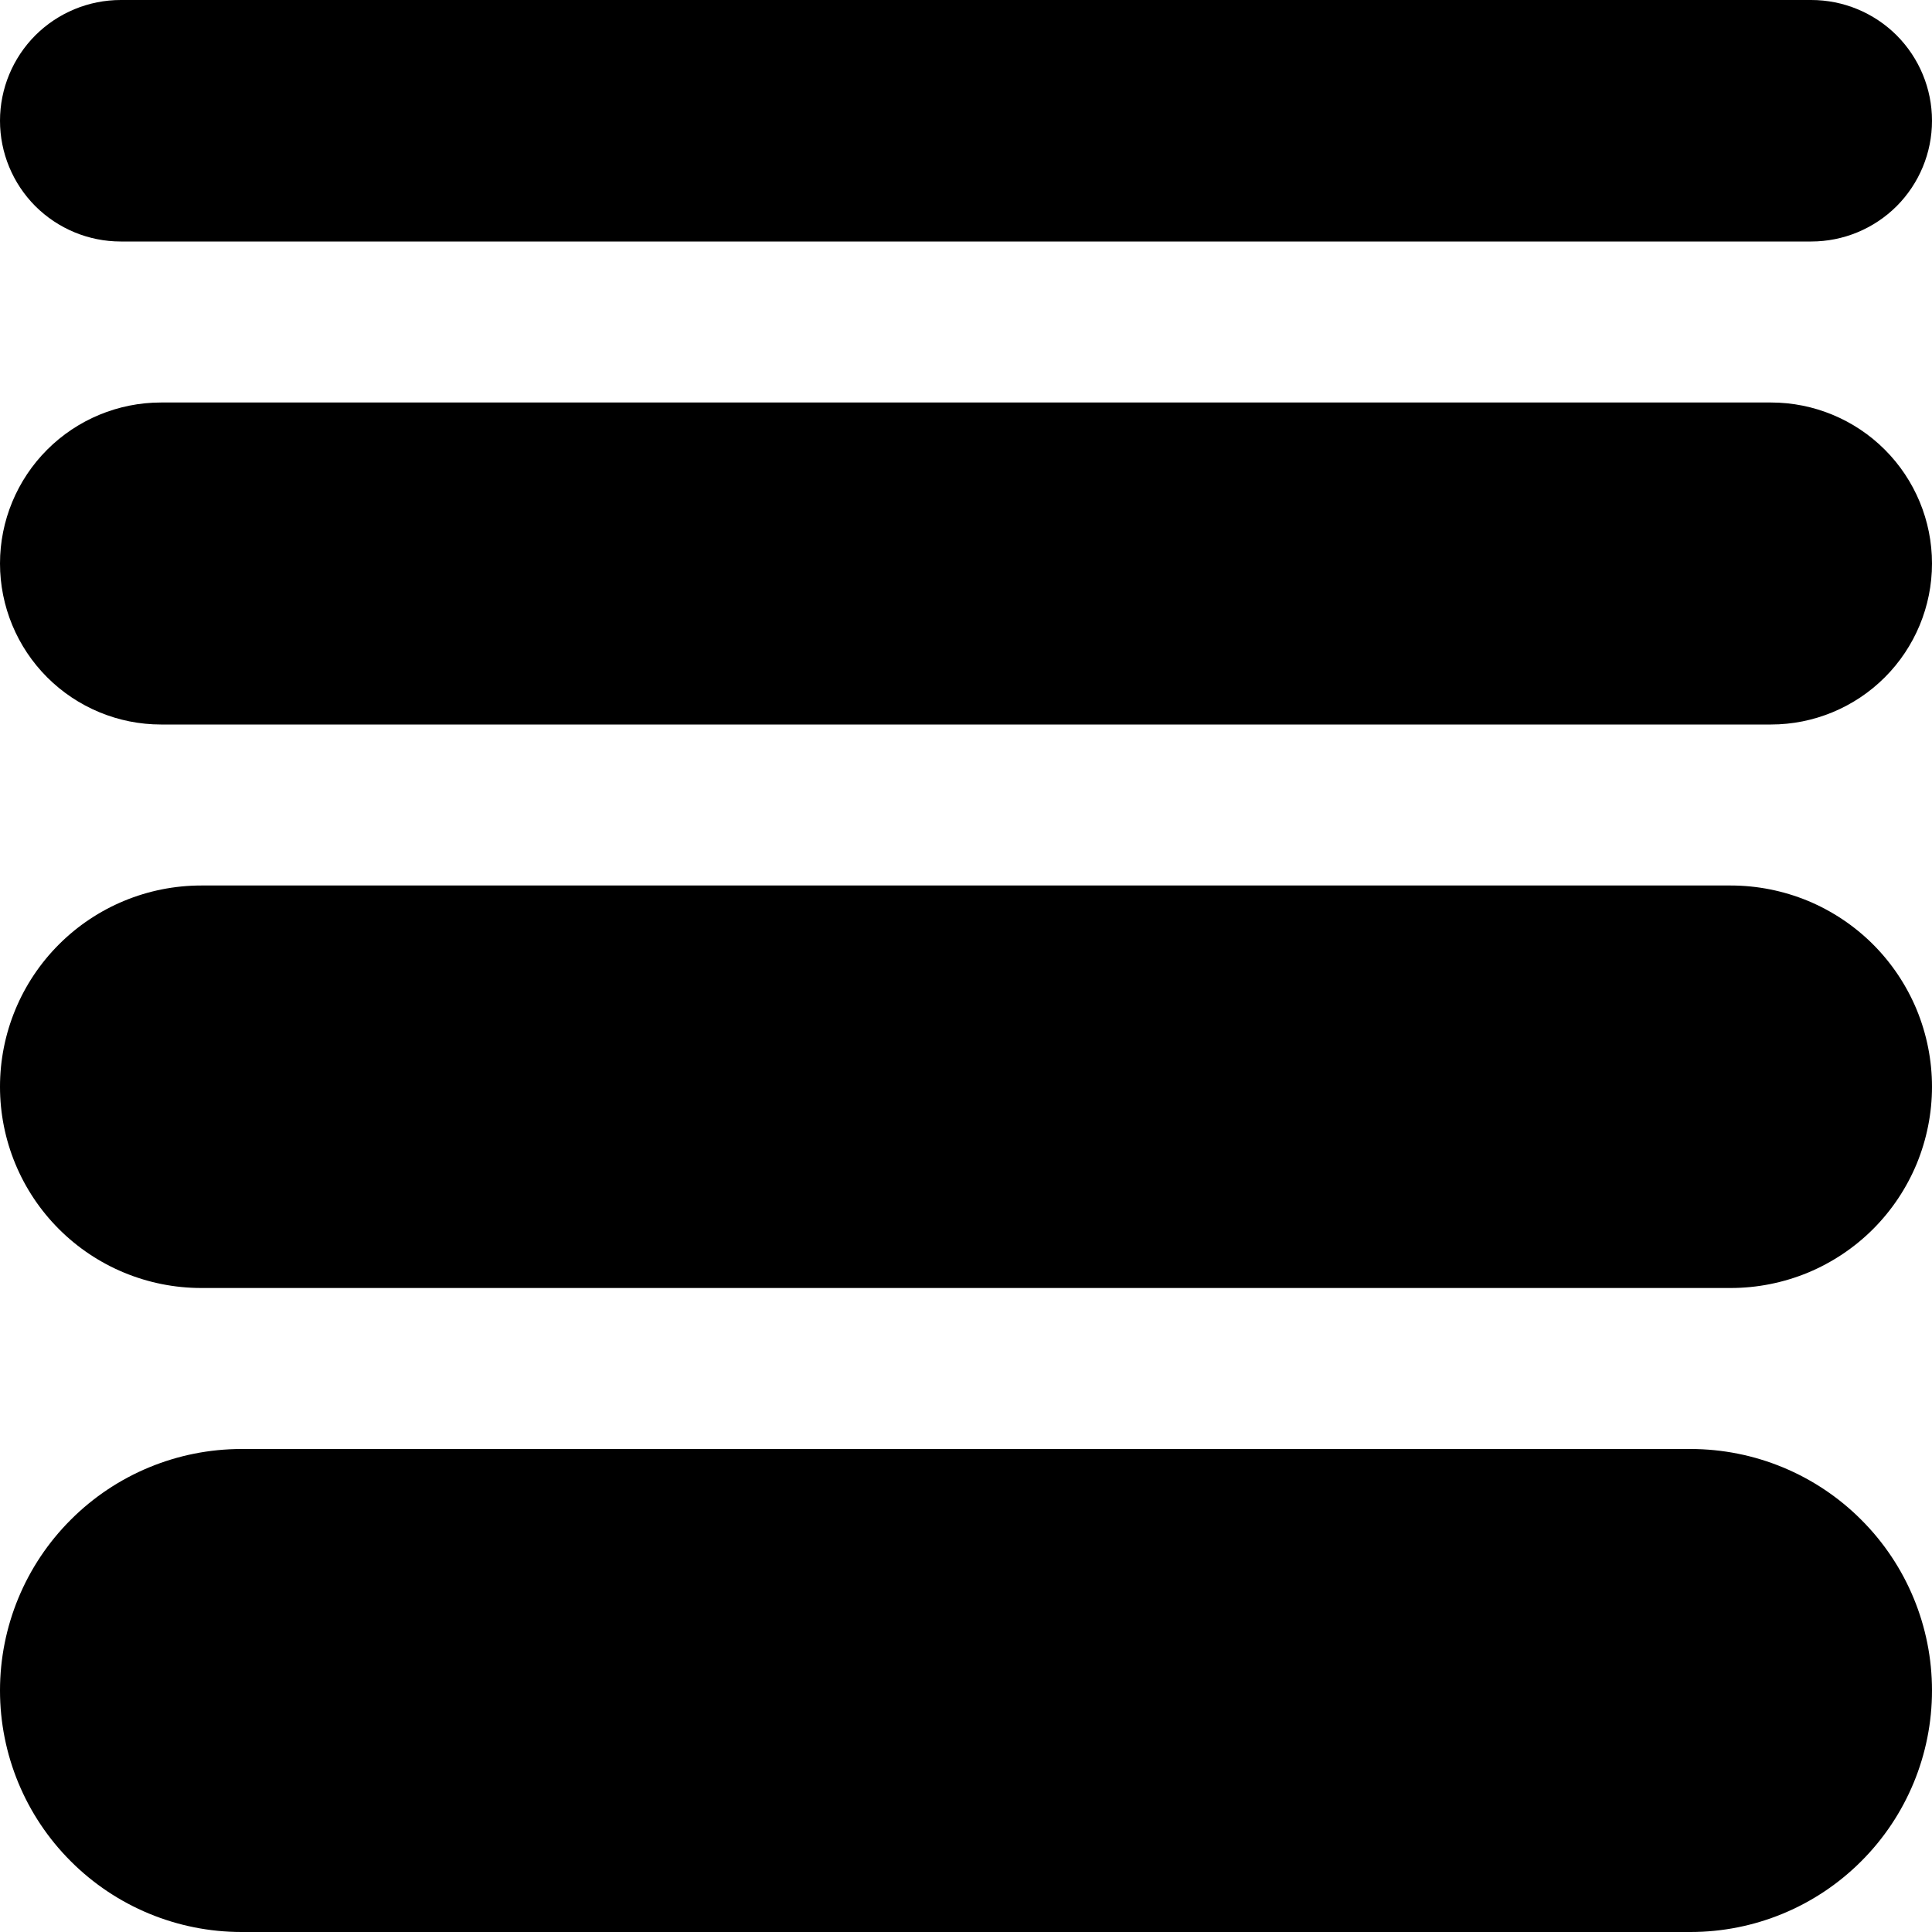 <svg width="24" height="24" viewBox="0 0 24 24" fill="none" xmlns="http://www.w3.org/2000/svg">
<g clip-path="url(#clip0_606_6682)">
<path d="M21 24H3C2.204 24 1.441 23.684 0.879 23.121C0.316 22.559 0 21.796 0 21C0 20.204 0.316 19.441 0.879 18.879C1.441 18.316 2.204 18 3 18H21C21.796 18 22.559 18.316 23.121 18.879C23.684 19.441 24 20.204 24 21C24 21.796 23.684 22.559 23.121 23.121C22.559 23.684 21.796 24 21 24ZM24 13.5C24 13.172 23.935 12.847 23.81 12.543C23.684 12.24 23.5 11.964 23.268 11.732C23.036 11.5 22.76 11.316 22.457 11.19C22.153 11.065 21.828 11 21.5 11H2.5C1.837 11 1.201 11.263 0.732 11.732C0.263 12.201 0 12.837 0 13.5C0 14.163 0.263 14.799 0.732 15.268C1.201 15.737 1.837 16 2.5 16H21.5C21.828 16 22.153 15.935 22.457 15.81C22.76 15.684 23.036 15.5 23.268 15.268C23.5 15.036 23.684 14.76 23.81 14.457C23.935 14.153 24 13.828 24 13.5ZM24 7C24 6.47 23.789 5.961 23.414 5.586C23.039 5.211 22.53 5 22 5H2C1.47 5 0.961 5.211 0.586 5.586C0.211 5.961 0 6.47 0 7C0 7.53 0.211 8.039 0.586 8.414C0.961 8.789 1.47 9 2 9H22C22.53 9 23.039 8.789 23.414 8.414C23.789 8.039 24 7.53 24 7ZM24 1.5C24 1.102 23.842 0.721 23.561 0.439C23.279 0.158 22.898 0 22.5 0L1.5 0C1.102 0 0.721 0.158 0.439 0.439C0.158 0.721 0 1.102 0 1.5C0 1.898 0.158 2.279 0.439 2.561C0.721 2.842 1.102 3 1.5 3H22.5C22.898 3 23.279 2.842 23.561 2.561C23.842 2.279 24 1.898 24 1.5Z" fill="black"/>
</g>
<defs>
<clipPath id="clip0_606_6682">
<rect width="24" height="24" fill="white"/>
</clipPath>
</defs>
</svg>

